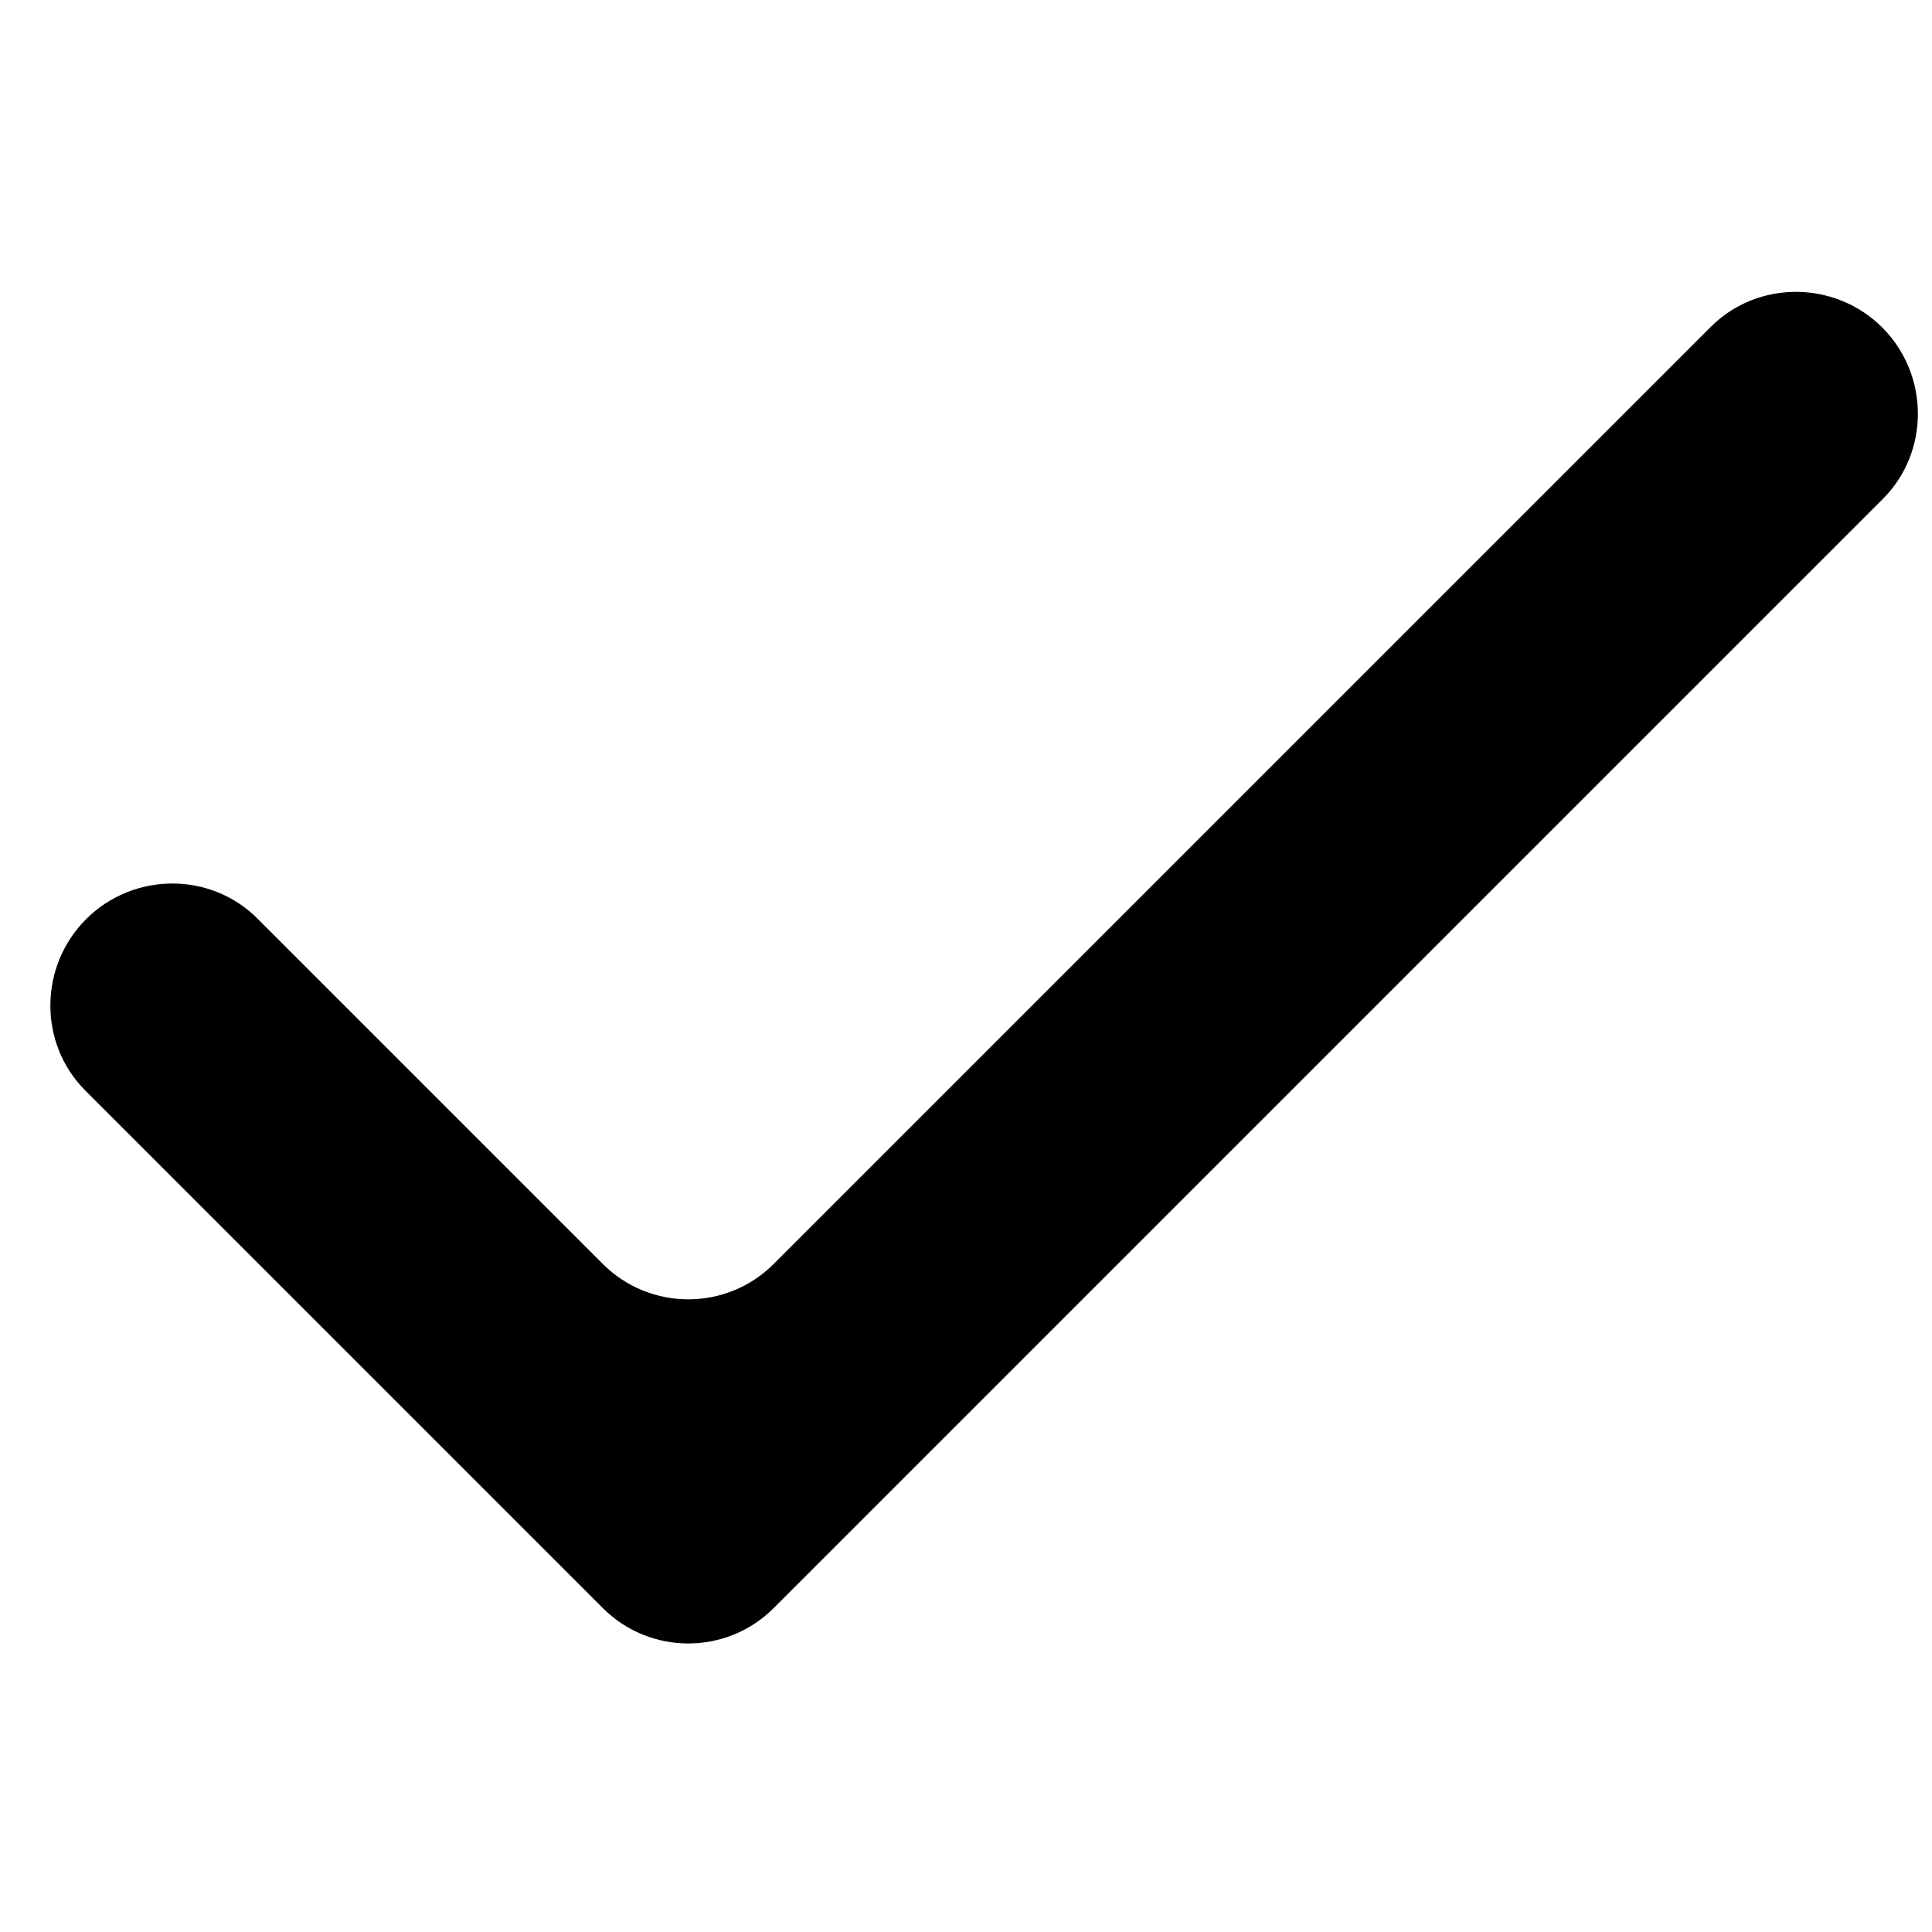 <svg width="16" height="16" viewBox="0 0 16 16" fill="none" xmlns="http://www.w3.org/2000/svg">
<g clip-path="url(#clip0_527_13493)">
<path d="M6.407 13.318C6.017 13.708 5.383 13.708 4.993 13.318L0.707 9.032C0.317 8.642 0.322 8.003 0.713 7.612C1.103 7.222 1.742 7.217 2.132 7.607L4.993 10.468C5.383 10.858 6.017 10.858 6.407 10.468L14.168 2.707C14.558 2.317 15.197 2.322 15.588 2.712C15.978 3.103 15.983 3.742 15.593 4.132L6.407 13.318Z" fill="black"/>
</g>
<defs>
<clipPath id="clip0_527_13493">
<rect width="16" height="16" fill="white"/>
</clipPath>
</defs>
</svg>
